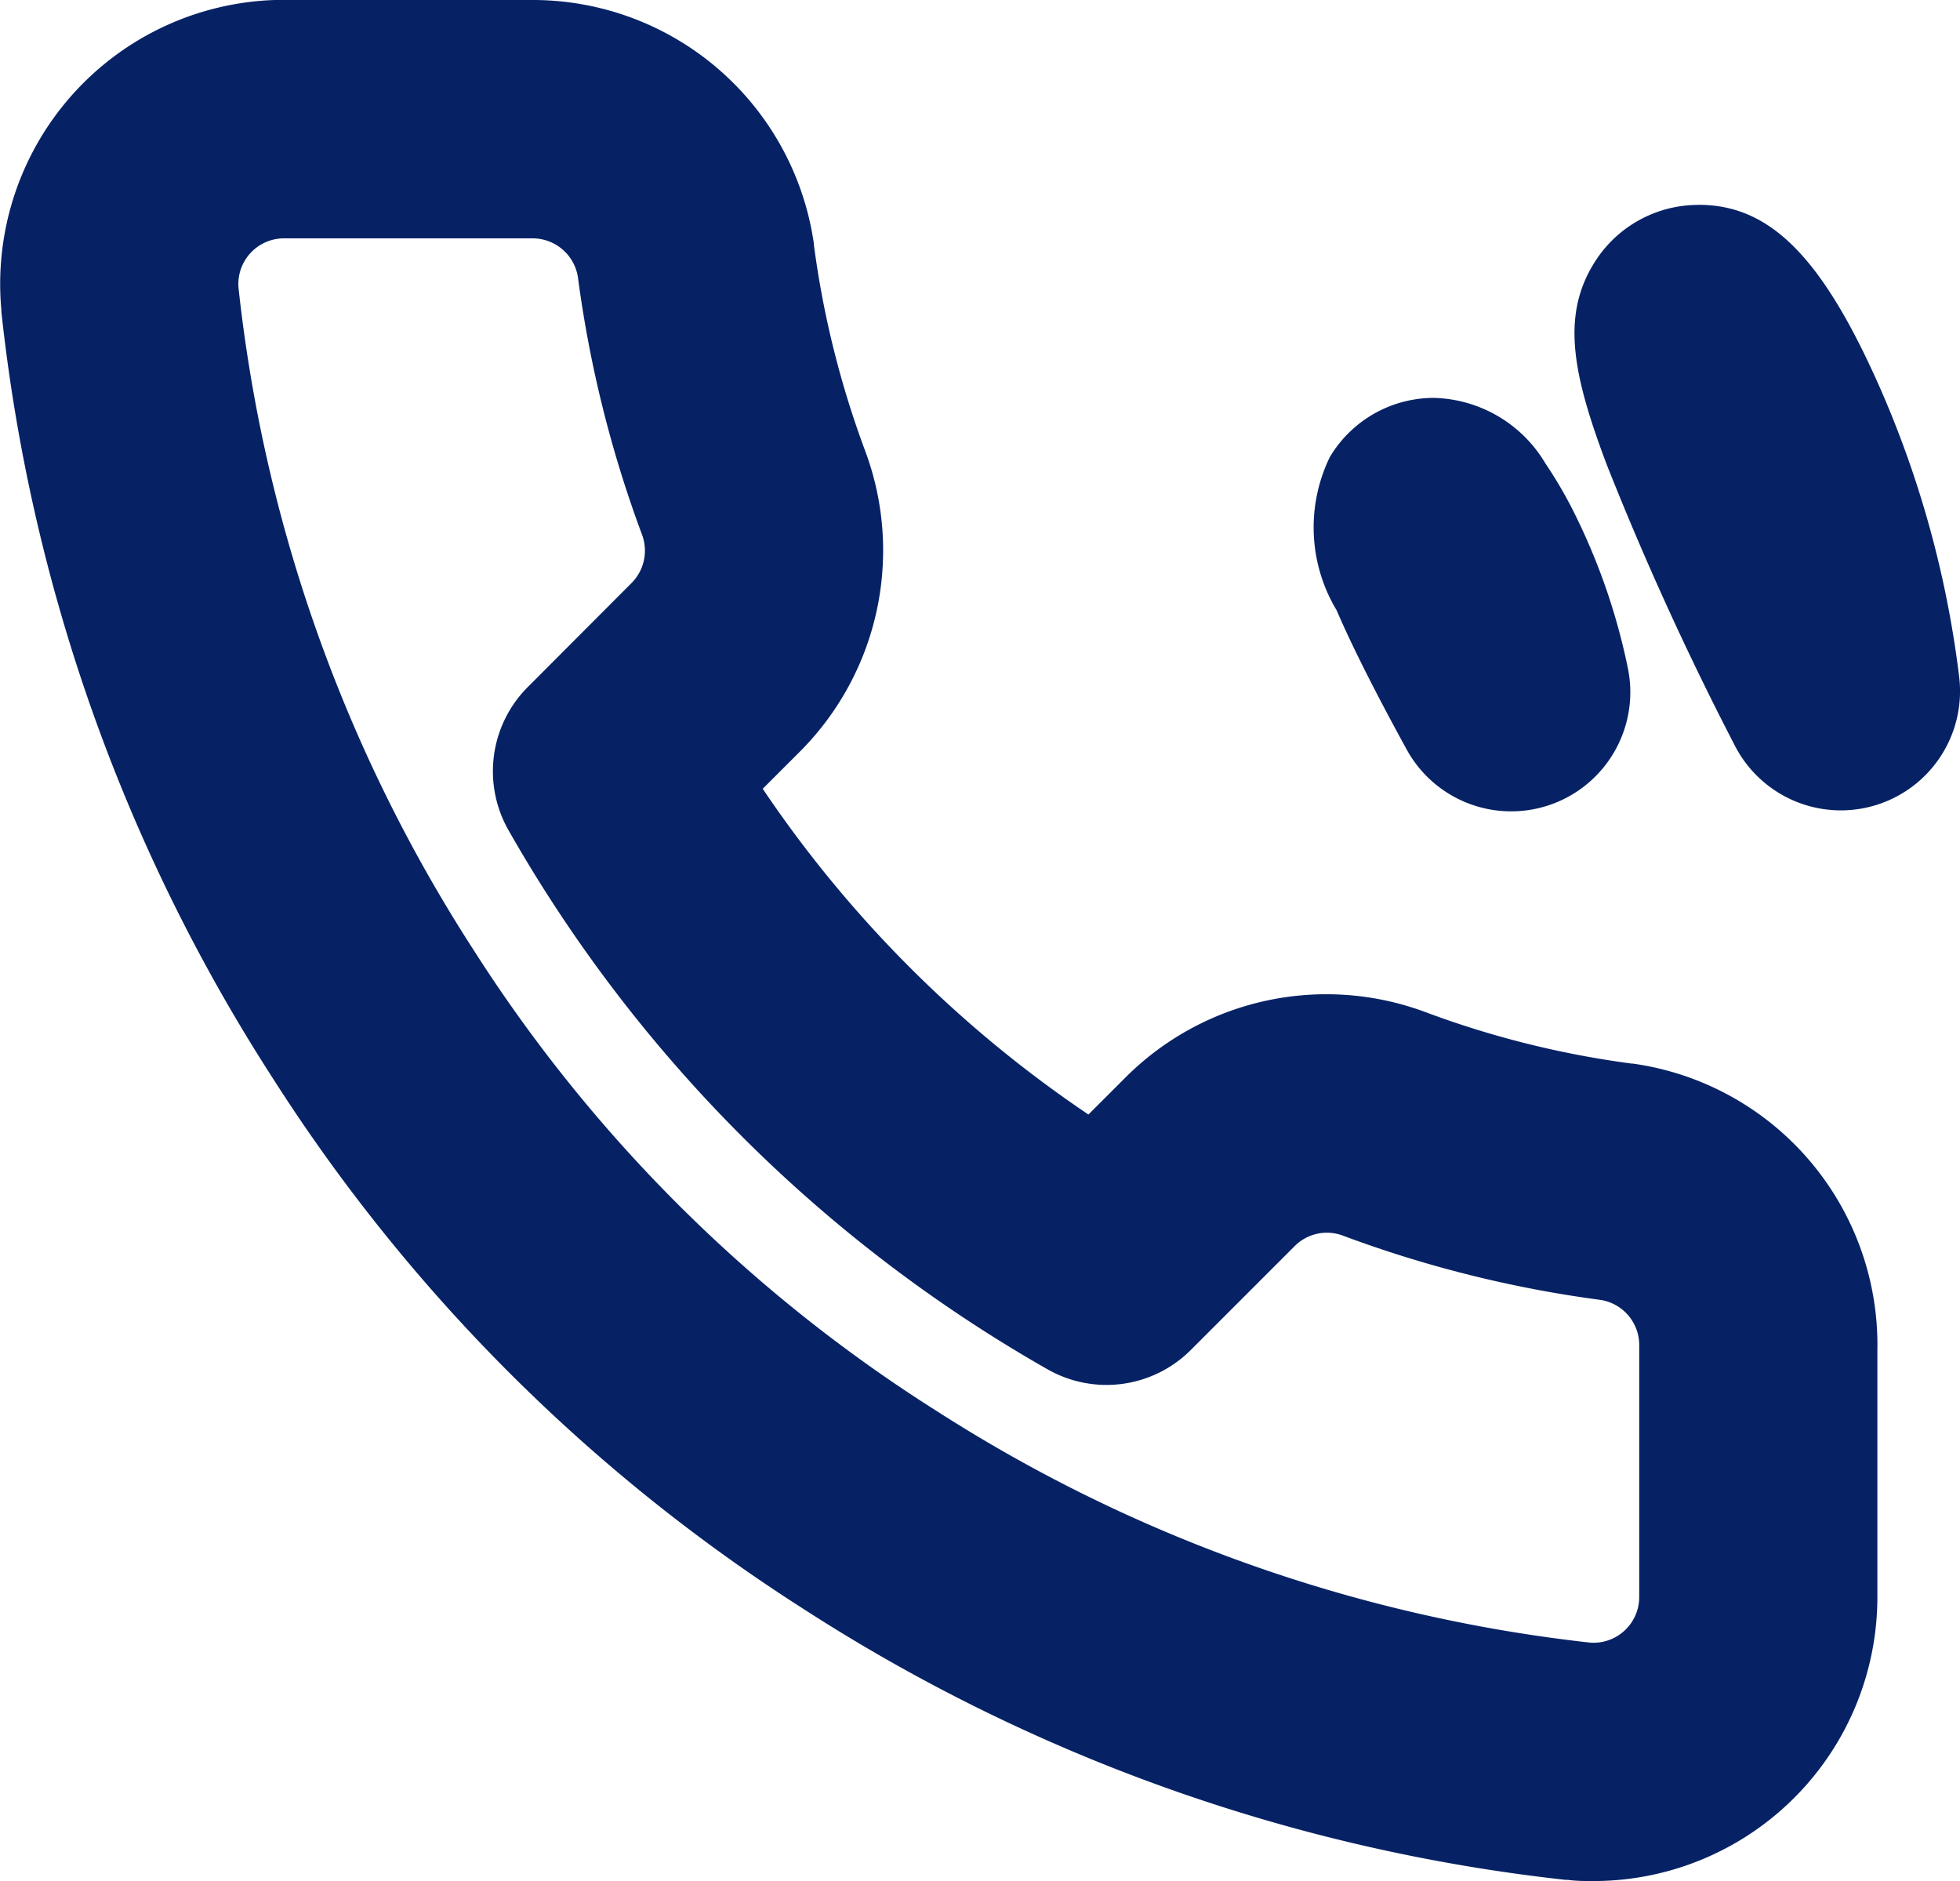 <svg xmlns="http://www.w3.org/2000/svg" width="24.672" height="23.676" viewBox="0 0 24.672 23.676"><path d="M8.374,1.037a3.575,3.575,0,0,1,3.54,3.075l0,.014a11.84,11.84,0,0,0,.645,2.587,3.584,3.584,0,0,1-.806,3.768l-.006.006-.478.478a15.114,15.114,0,0,0,4.1,4.1l.478-.478.006-.006a3.575,3.575,0,0,1,3.772-.8,11.831,11.831,0,0,0,2.584.643l.013,0A3.575,3.575,0,0,1,25.3,18.034v3.093a3.575,3.575,0,0,1-3.575,3.586c-.107,0-.215,0-.322-.015l-.027,0a22.141,22.141,0,0,1-9.6-3.414A21.874,21.874,0,0,1,5.1,14.605,22.138,22.138,0,0,1,1.685,4.958l0-.023a3.575,3.575,0,0,1,3.557-3.9Zm.569,3.49a.578.578,0,0,0-.568-.49H5.241a.575.575,0,0,0-.571.619A19.124,19.124,0,0,0,7.62,12.979l.007.011a18.854,18.854,0,0,0,5.764,5.764l.012.007a19.127,19.127,0,0,0,8.282,2.951.575.575,0,0,0,.617-.576s0,0,0-.006V18.018q0-.019,0-.037a.575.575,0,0,0-.49-.583,14.842,14.842,0,0,1-3.235-.807.573.573,0,0,0-.608.126L16.656,18.03a1.5,1.5,0,0,1-1.8.243,18.109,18.109,0,0,1-6.788-6.788,1.5,1.5,0,0,1,.243-1.8L9.623,8.37a.577.577,0,0,0,.128-.6A14.851,14.851,0,0,1,8.943,4.528Zm14.108-.912c.9,0,1.553.661,2.272,2.281a12.928,12.928,0,0,1,1.008,3.673,1.5,1.5,0,0,1-2.83.843,38.464,38.464,0,0,1-1.609-3.53c-.423-1.123-.574-1.859-.161-2.529A1.541,1.541,0,0,1,23.051,3.616ZM19.715,6.045a1.68,1.68,0,0,1,1.407.826,5.448,5.448,0,0,1,.387.672,7.92,7.92,0,0,1,.653,1.918,1.5,1.5,0,0,1-2.788,1.008c-.393-.717-.69-1.306-.881-1.751a2.025,2.025,0,0,1-.085-1.929A1.525,1.525,0,0,1,19.715,6.045Z" transform="translate(-1.668 -1.037)" fill="#062265"/></svg>